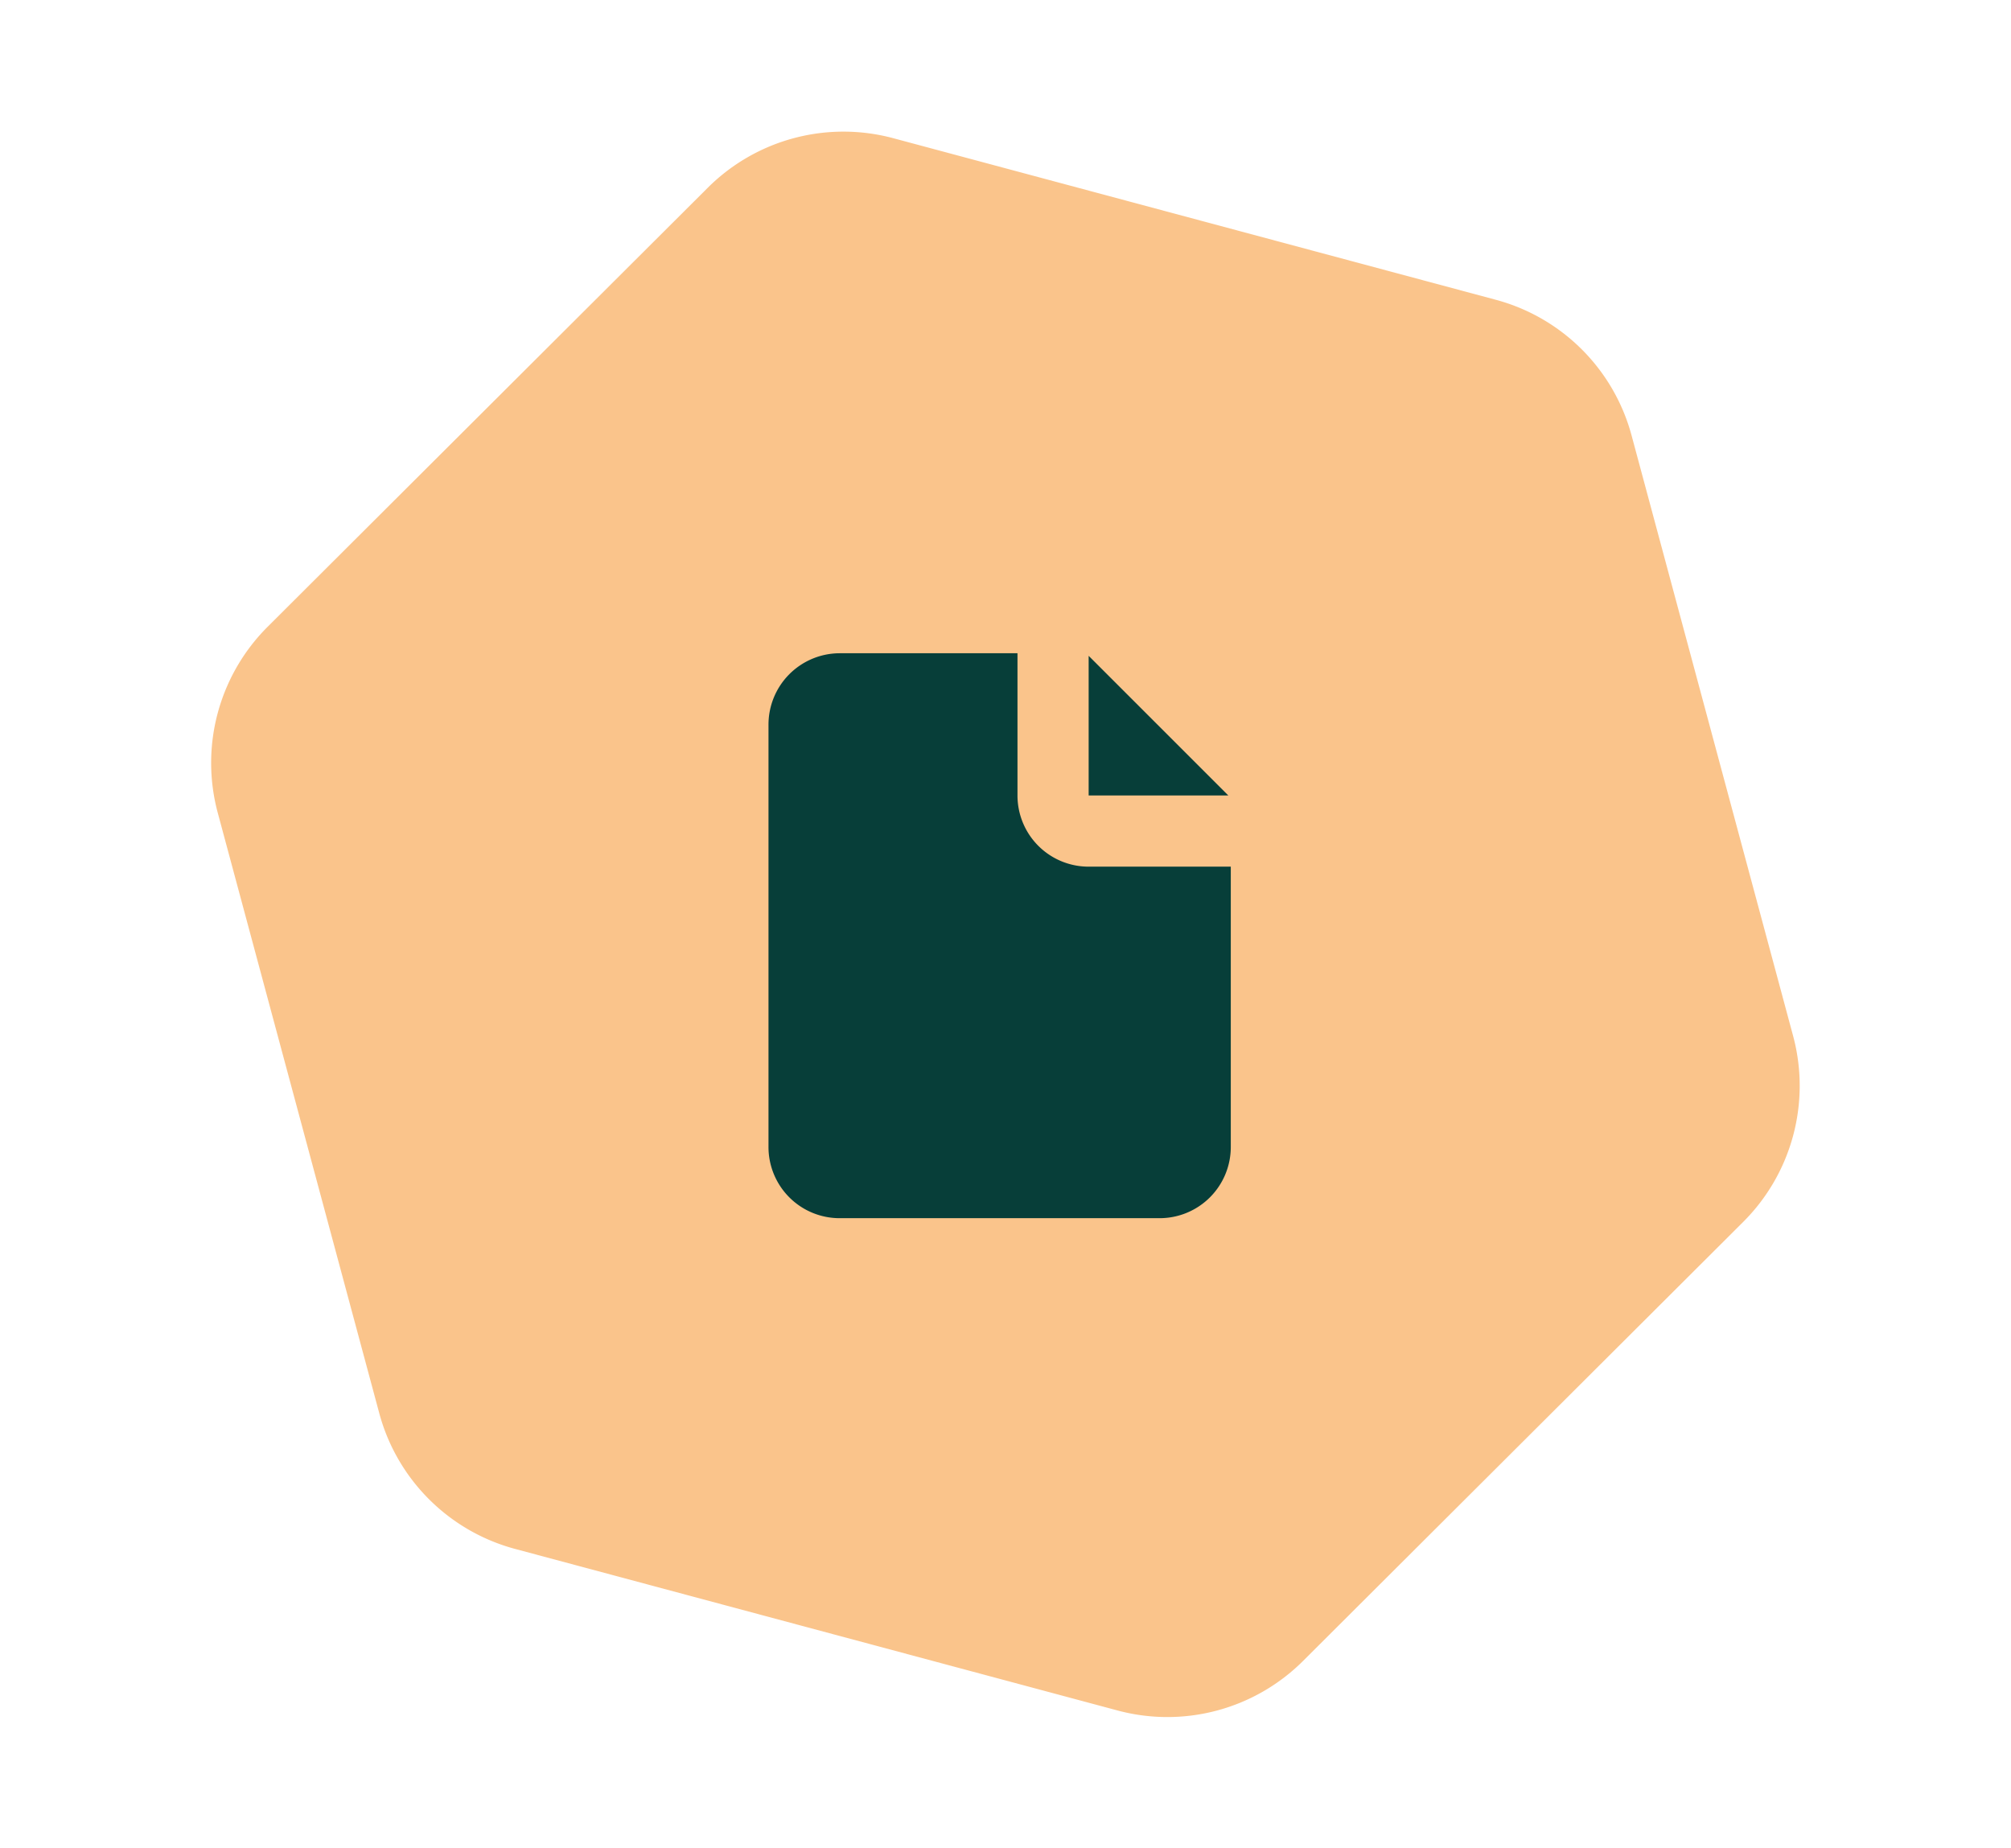 
<svg xmlns="http://www.w3.org/2000/svg" width="52.336" height="48.093" viewBox="0 0 52.336 48.093">
  <g id="pdftile" transform="translate(-286 -354)">
    <g id="hexagontile1" transform="translate(241 -39)">
      <path id="Polygon_3" data-name="Polygon 3" d="M30.117,0a5,5,0,0,1,4.327,2.495l8.105,14a5,5,0,0,1,0,5.01l-8.105,14A5,5,0,0,1,30.117,38H13.883a5,5,0,0,1-4.327-2.495l-8.105-14a5,5,0,0,1,0-5.01l8.105-14A5,5,0,0,1,13.883,0Z" transform="matrix(0.966, 0.259, -0.259, 0.966, 54.835, 393)" fill="#fac48b"/>
    </g>
    <g id="PDF" transform="translate(305.698 370.488)">
      <path id="Shape" d="M1.852,14.7A1.851,1.851,0,0,1,0,12.844V1.859A1.857,1.857,0,0,1,1.852,0H6.48V3.7A1.851,1.851,0,0,0,8.331,5.553h3.7v7.3A1.852,1.852,0,0,1,10.182,14.7Zm6.48-11V.067L11.966,3.7Z" transform="translate(0.302 0.51)" fill="#073e39"/>
    </g>
  </g>
</svg>
